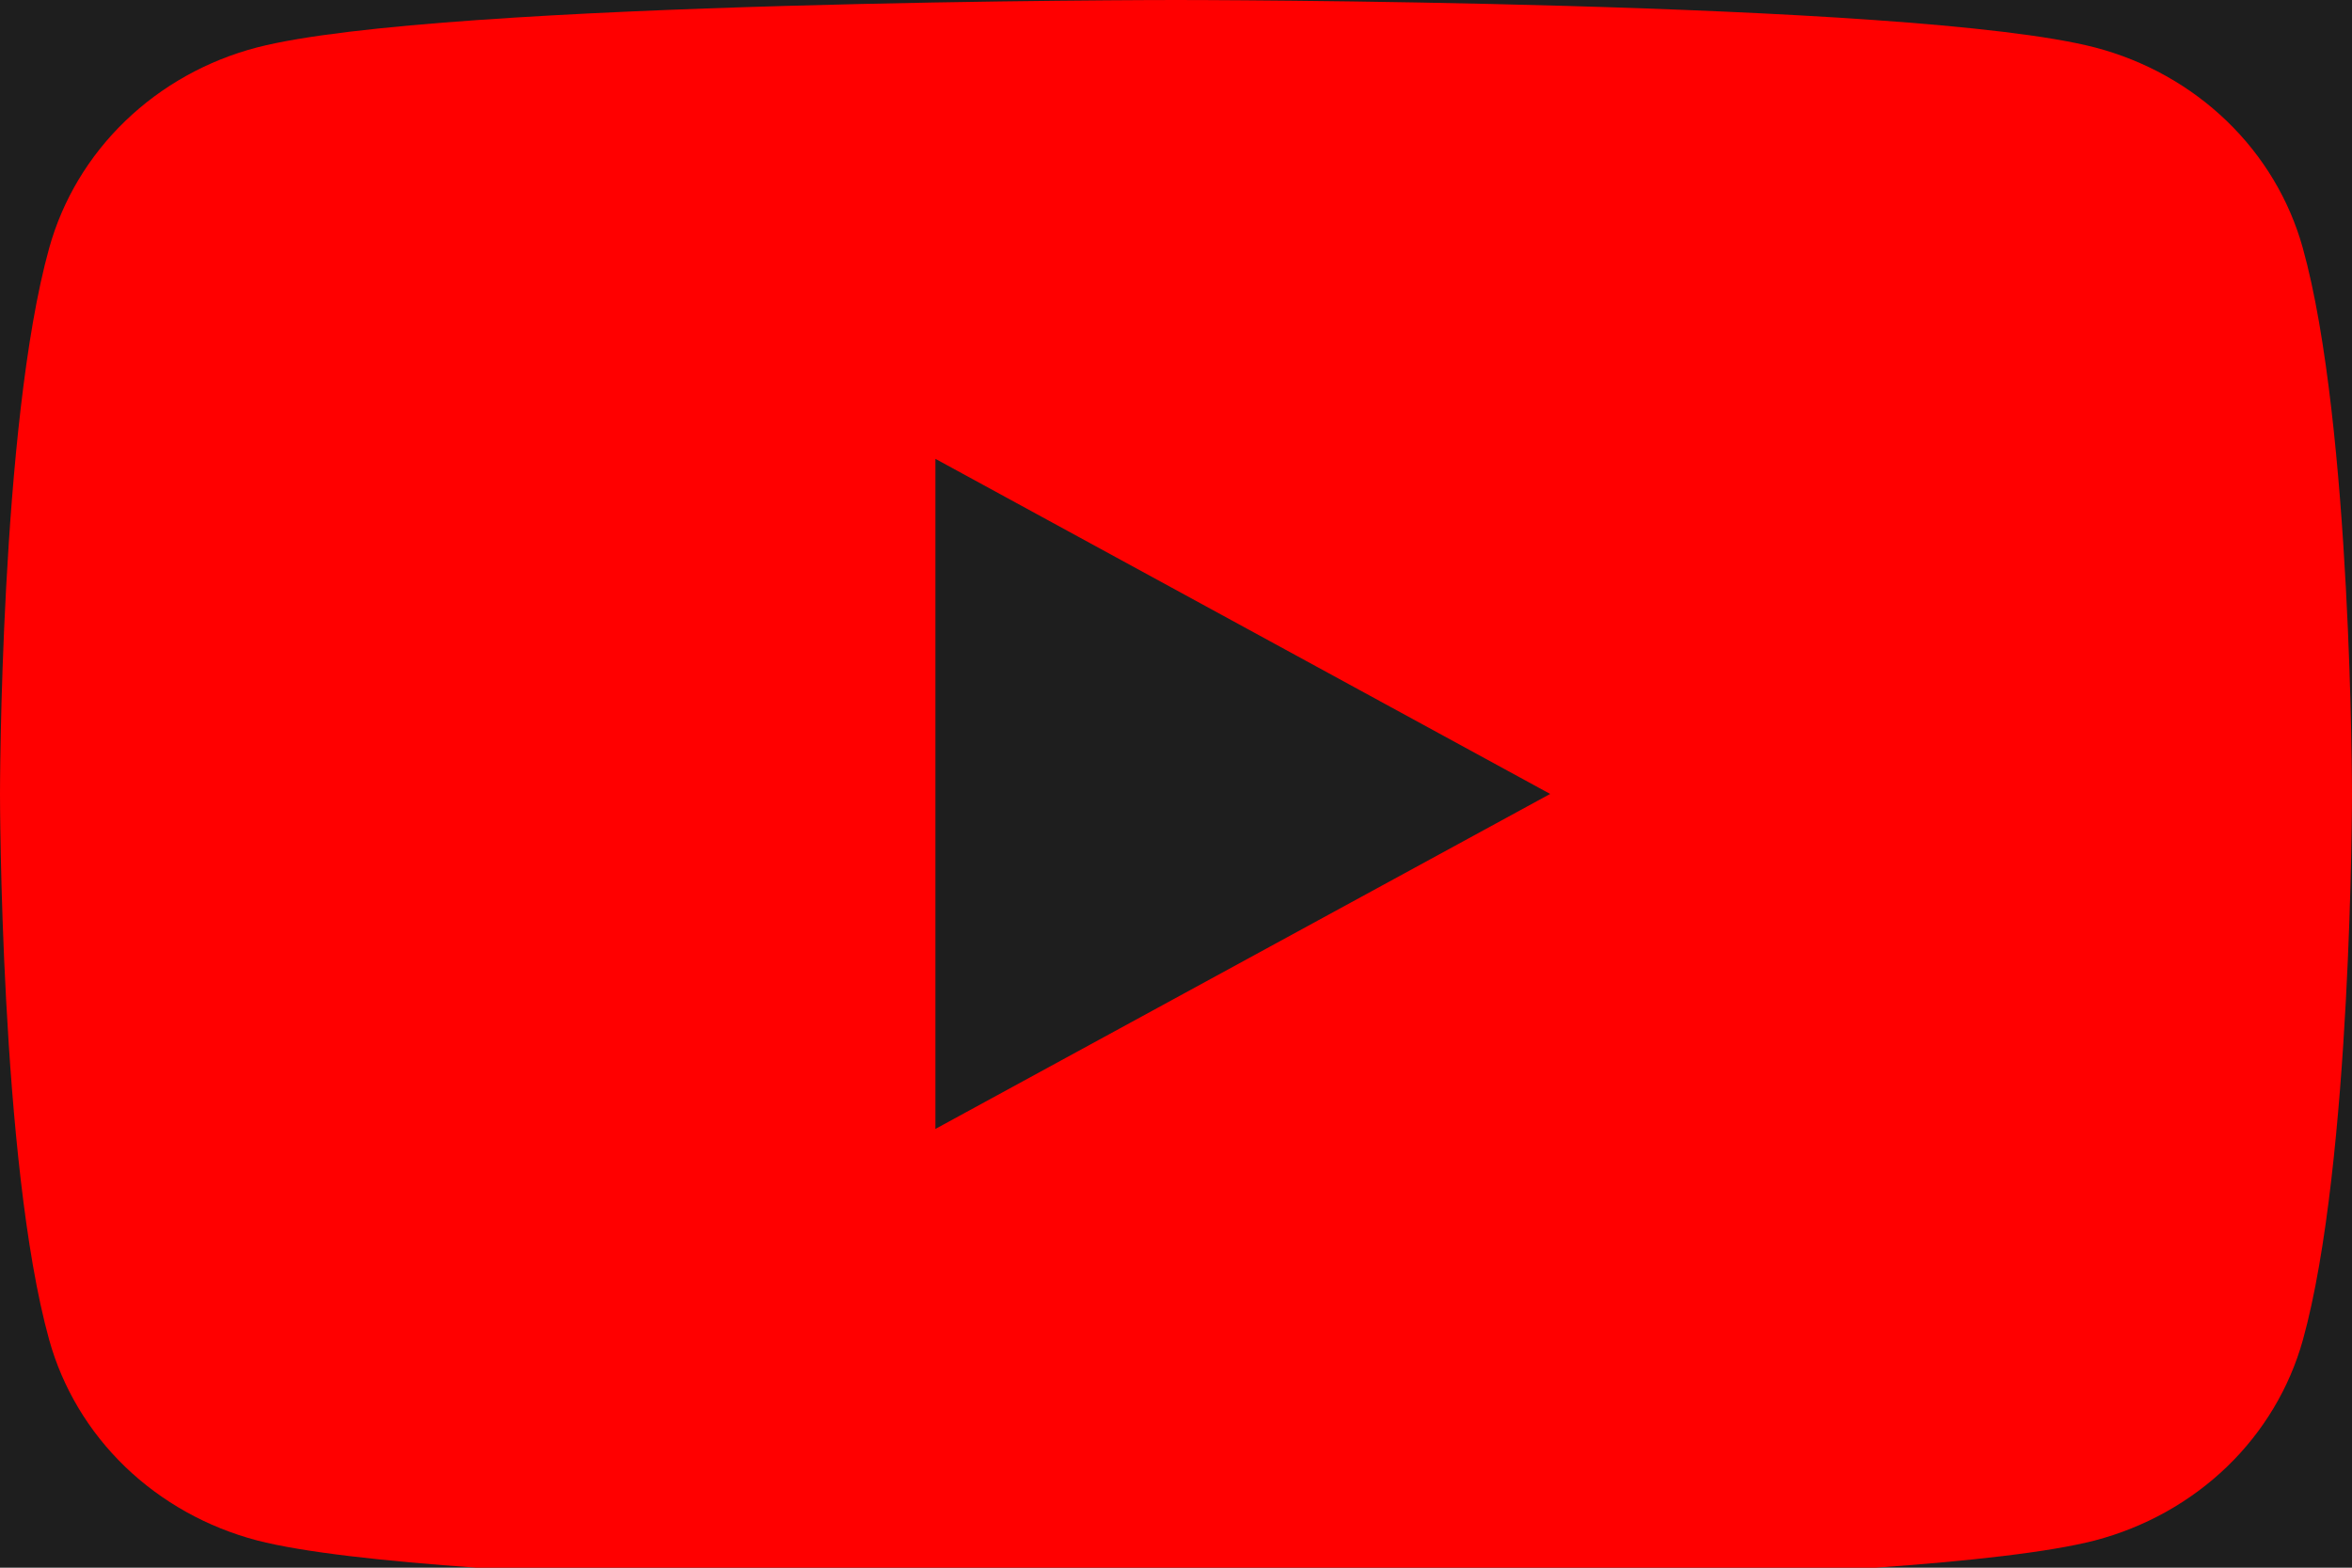 <svg width="24" height="16" viewBox="0 0 24 16" fill="none" xmlns="http://www.w3.org/2000/svg">
<rect width="24" height="16" fill="#1E1E1E"/>
<g clip-path="url(#clip0_0_1)">
<path d="M23.498 2.531C23.362 2.042 23.095 1.595 22.723 1.236C22.35 0.876 21.886 0.617 21.376 0.484C19.505 1.14242e-07 12 0 12 0C12 0 4.495 1.14242e-07 2.623 0.484C2.113 0.617 1.649 0.877 1.277 1.236C0.905 1.595 0.638 2.042 0.502 2.531C0 4.336 0 8.103 0 8.103C0 8.103 0 11.869 0.502 13.675C0.638 14.164 0.905 14.611 1.277 14.97C1.65 15.329 2.114 15.588 2.624 15.722C4.495 16.205 12 16.205 12 16.205C12 16.205 19.505 16.205 21.377 15.722C21.887 15.588 22.351 15.329 22.724 14.97C23.096 14.611 23.363 14.164 23.499 13.675C24 11.869 24 8.103 24 8.103C24 8.103 24 4.336 23.498 2.531ZM9.545 11.522V4.683L15.818 8.103L9.545 11.522Z" fill="#FF0000"/>
</g>
<defs>
<clipPath id="clip0_0_1">
<rect width="24" height="16" fill="white"/>
</clipPath>
</defs>
</svg>
